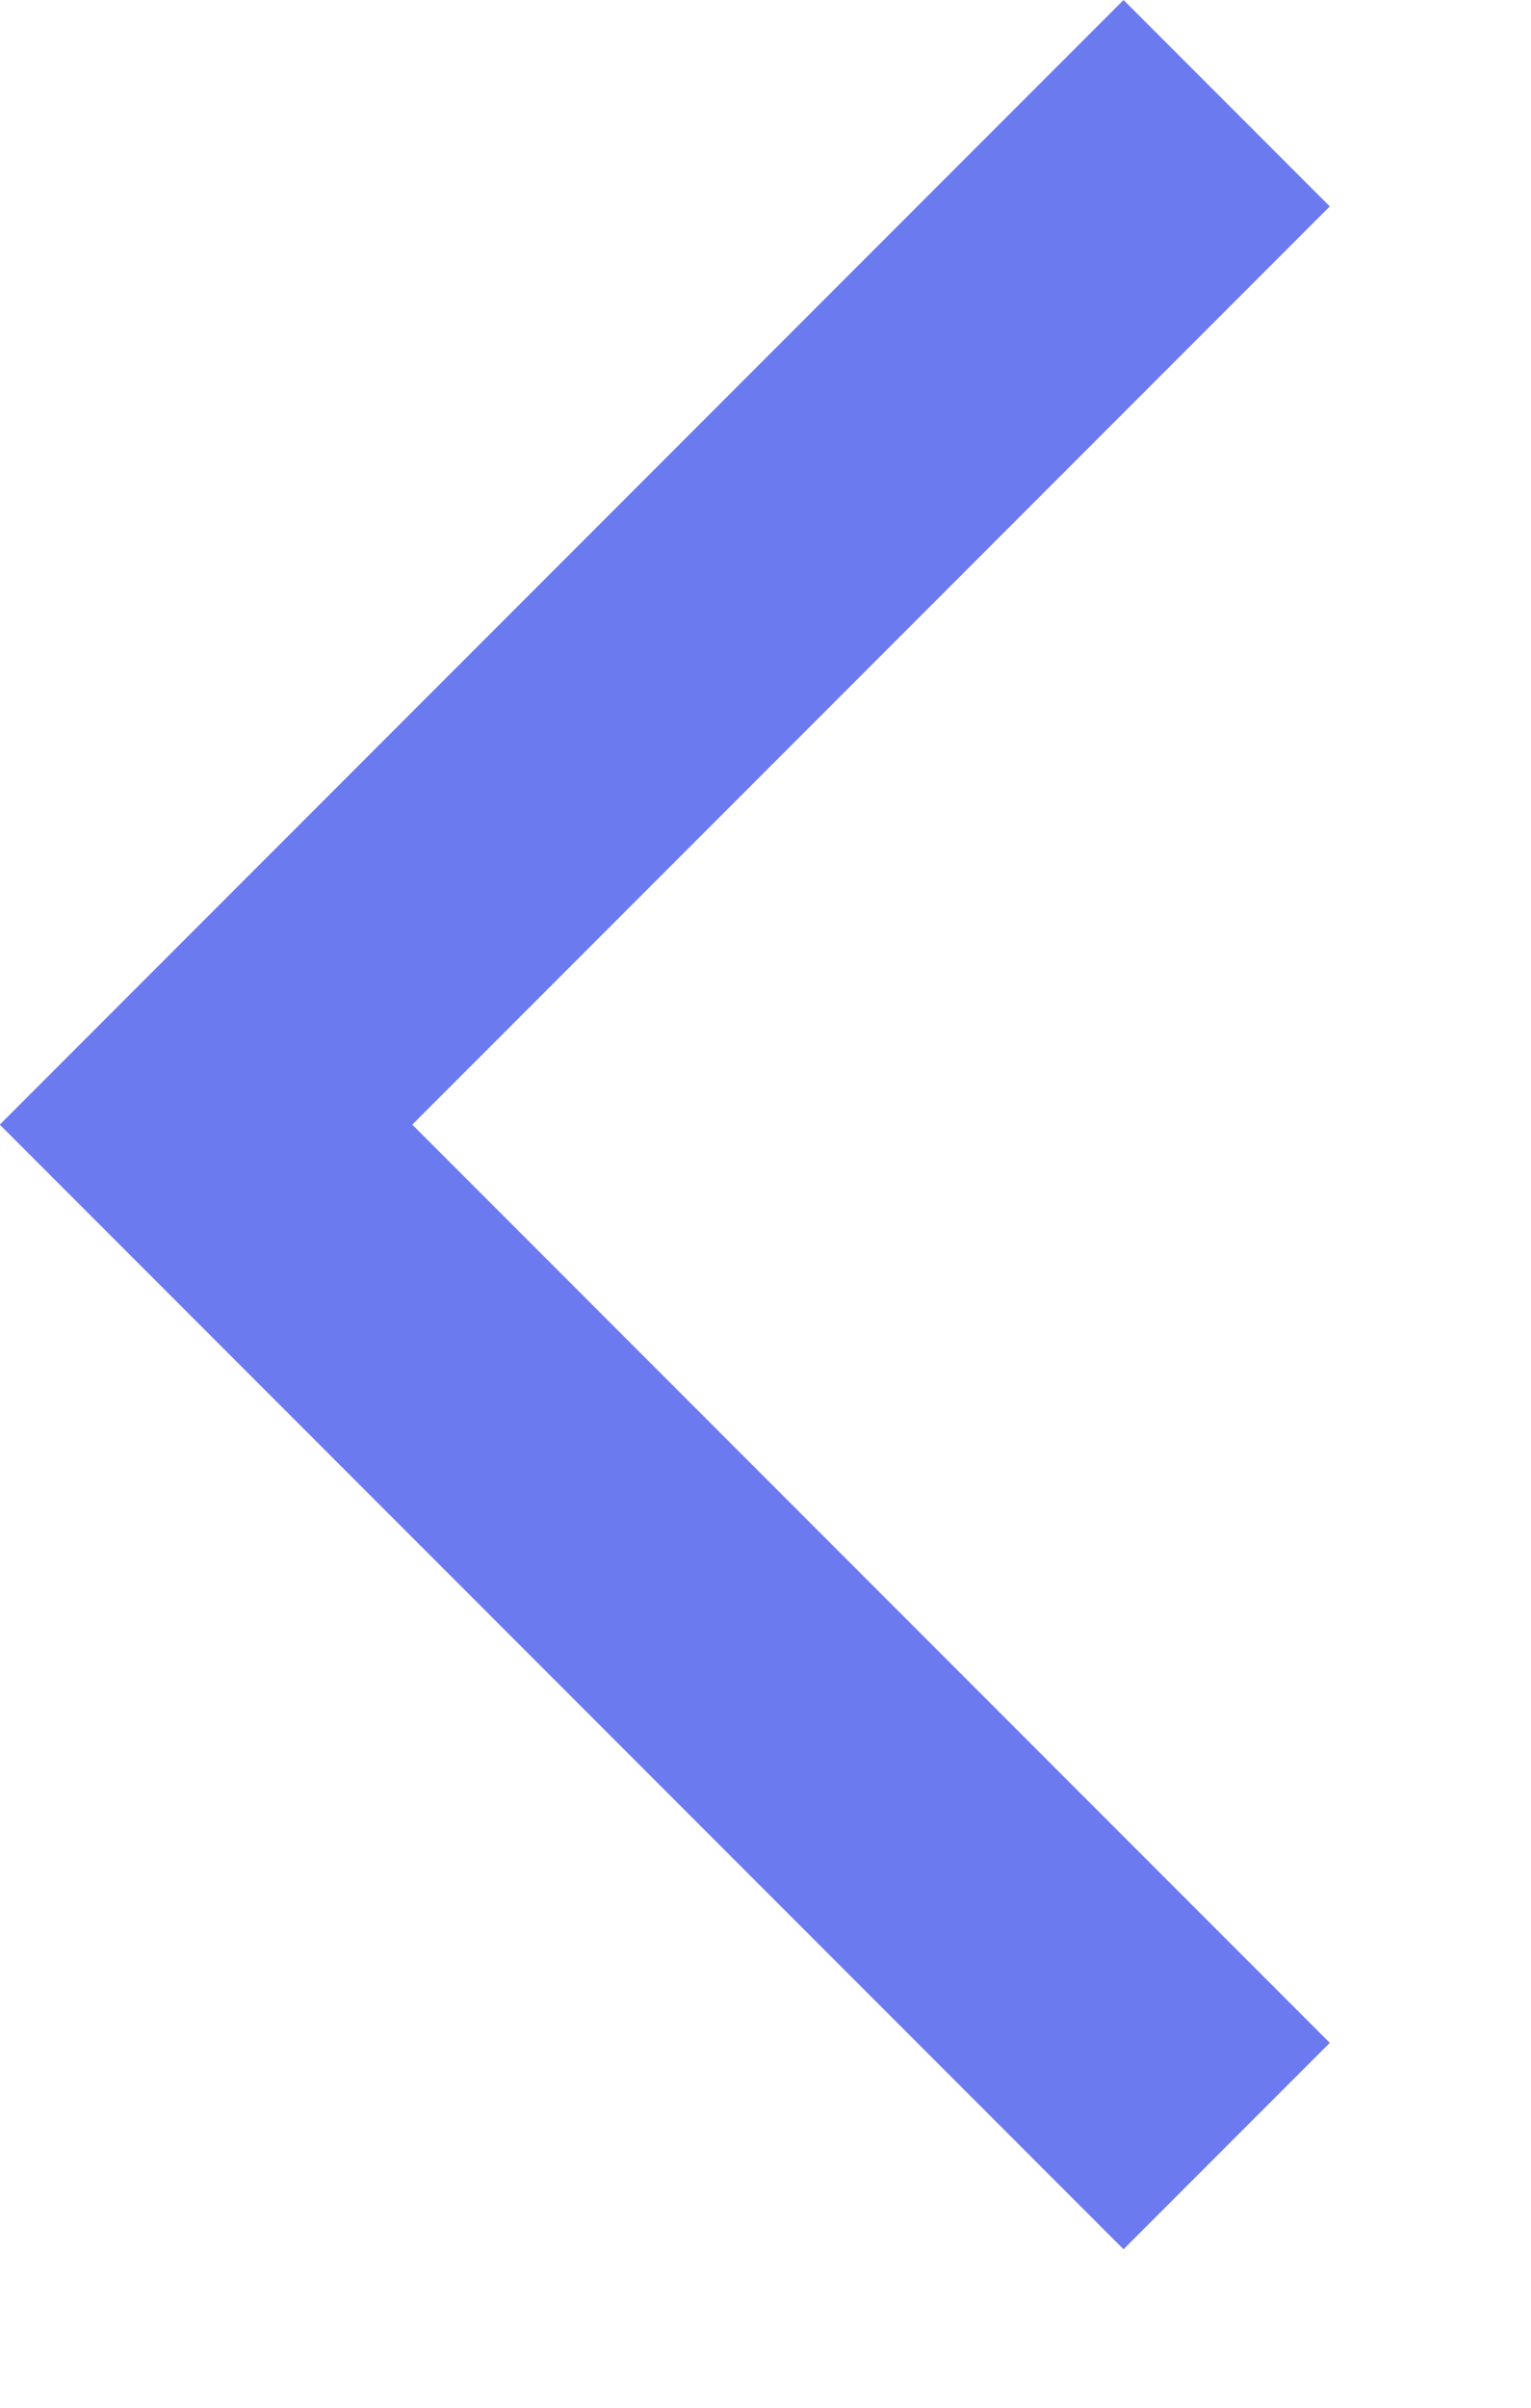 <svg width="7" height="11" viewBox="0 0 7 11" fill="none" xmlns="http://www.w3.org/2000/svg">
<path d="M5.137 10.276L6.08 9.333L1.885 5.138L6.08 0.943L5.137 0L-0.001 5.138L5.137 10.276Z" fill="#6C7AEF"/>
</svg>
